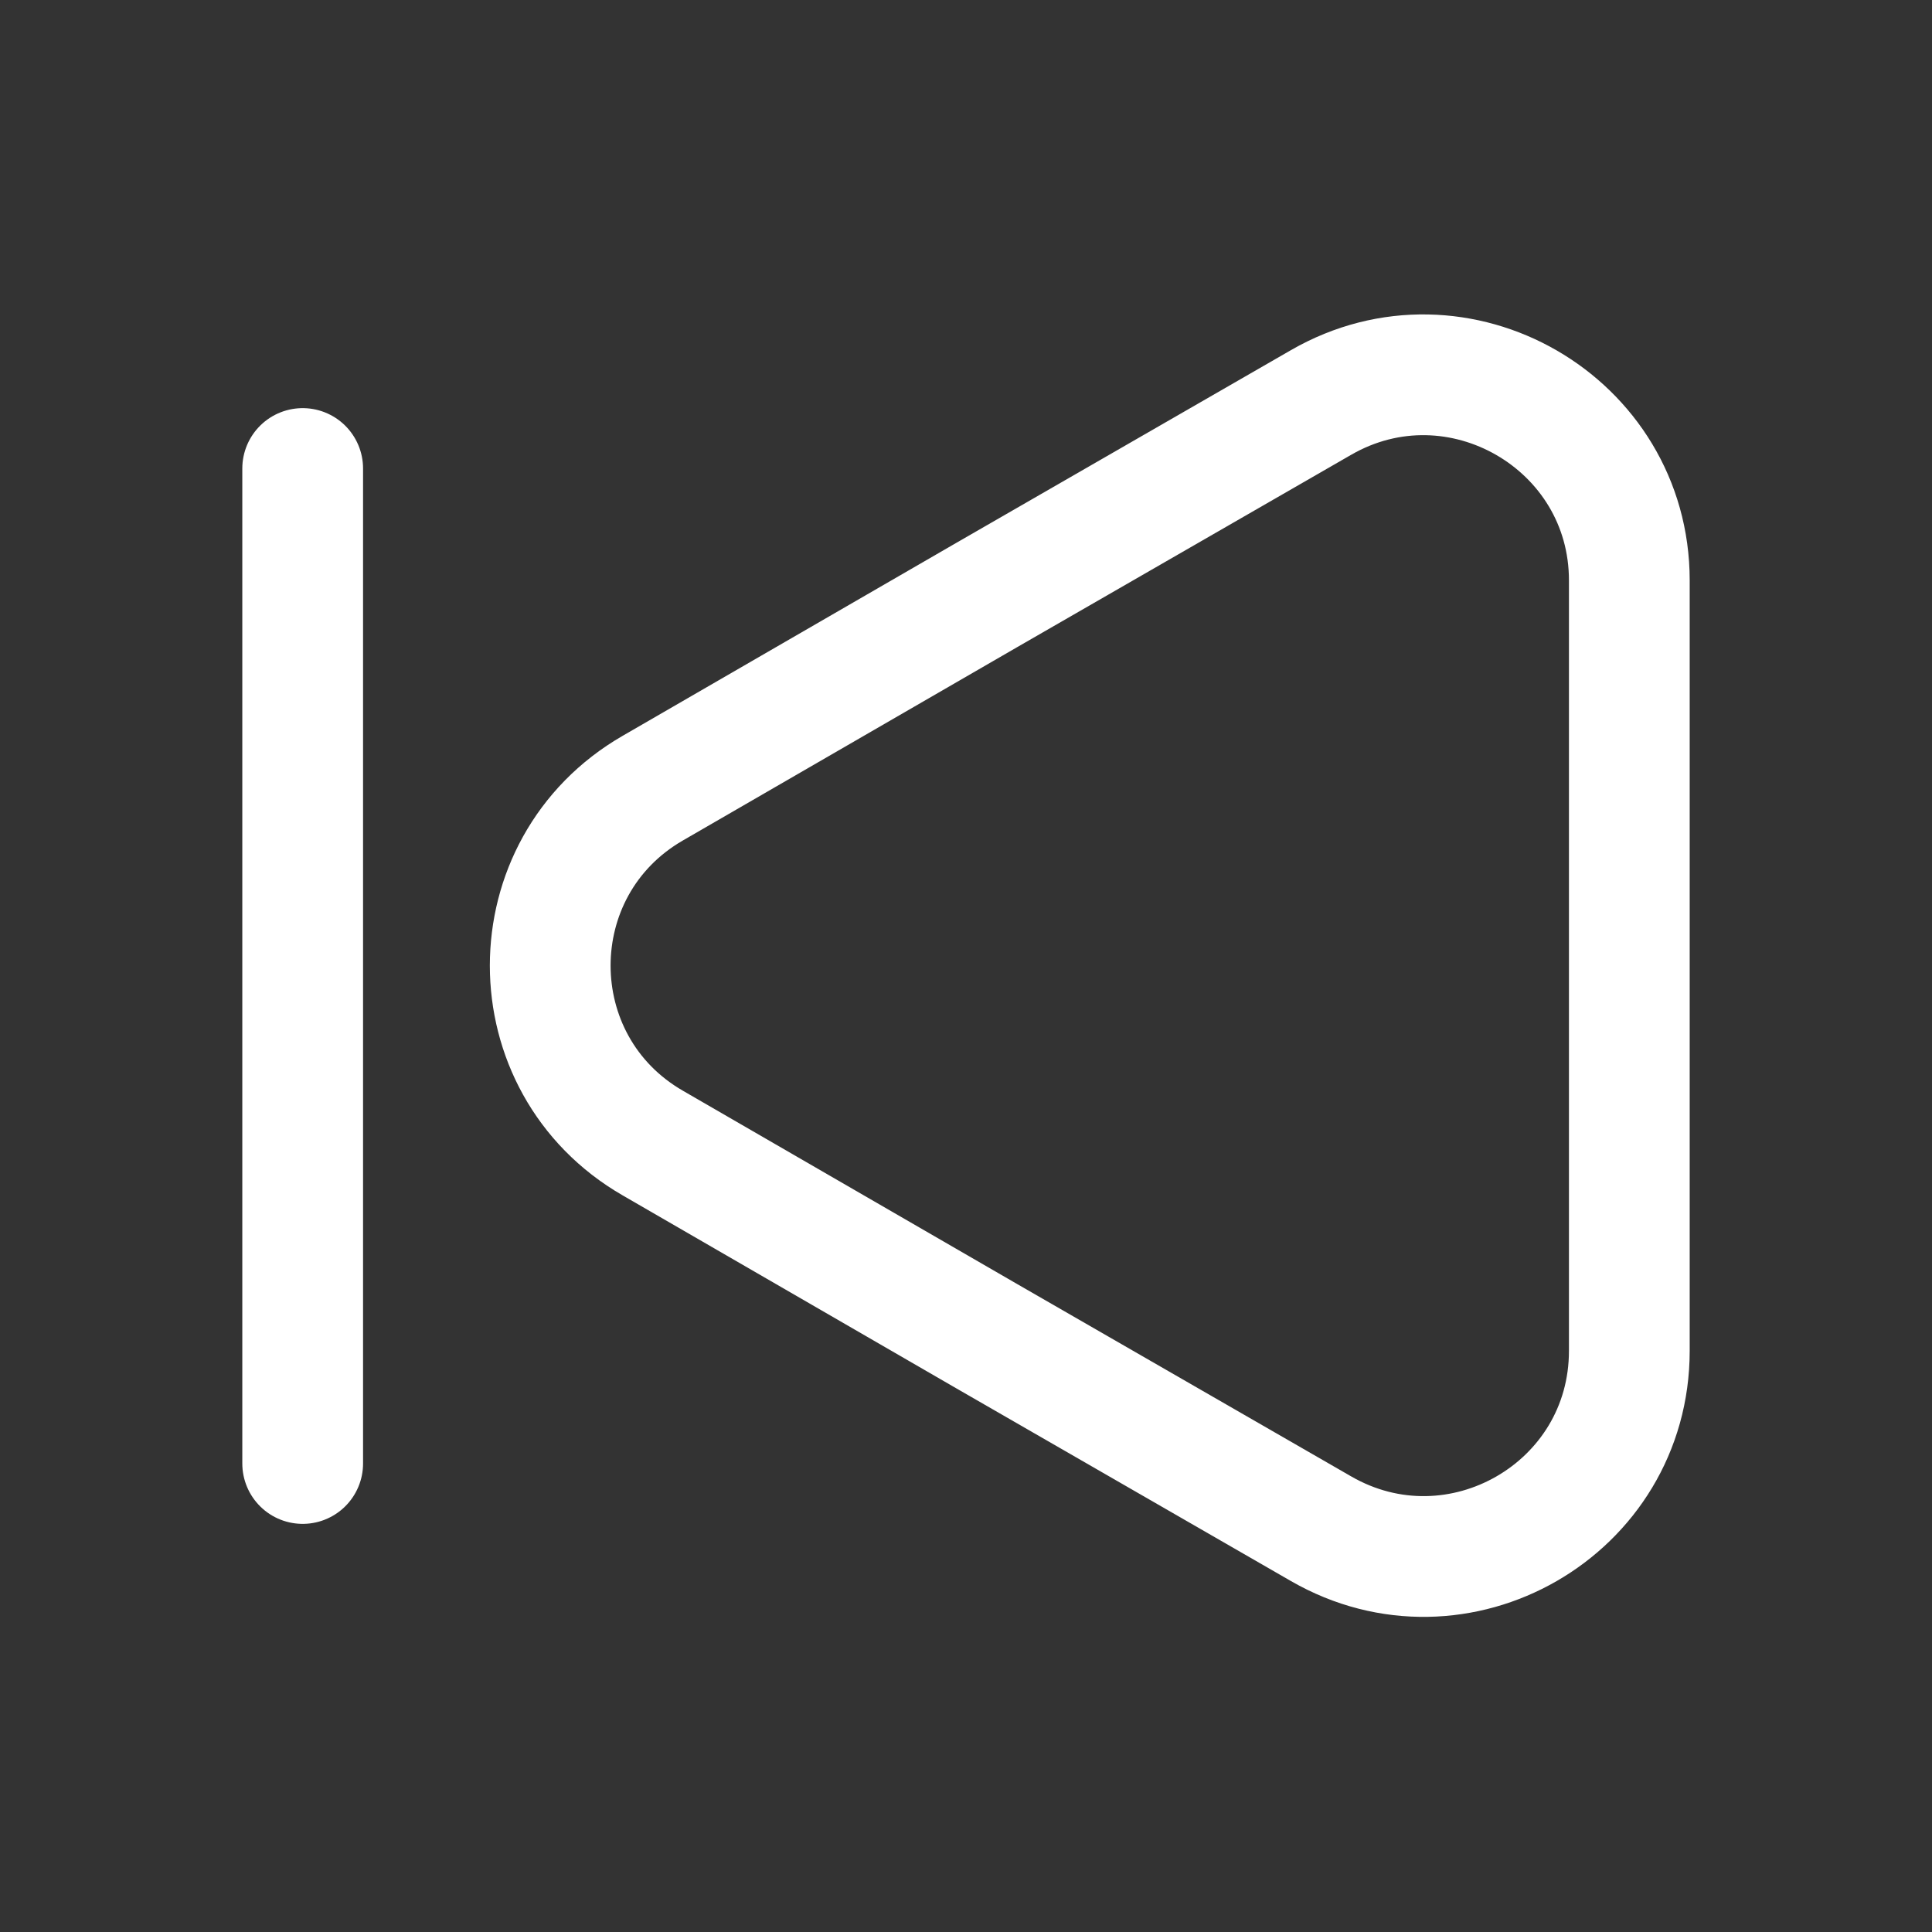 <svg width="24" height="24" viewBox="0 0 24 24" fill="none" xmlns="http://www.w3.org/2000/svg">
<rect x="0" y="0" width="24" height="24" fill="#333333" stroke="none"/>
<path d="M3.76 5.82L3.76 18.18M20.24 16.78V7.21C20.24 5.25 18.11 4.02 16.41 5L12.26 7.39L8.11 9.79C6.41 10.77 6.41 13.22 8.11 14.2L12.26 16.6L16.41 18.99C18.11 19.97 20.24 18.75 20.24 16.78Z" stroke="white" stroke-width="1.5" stroke-linecap="round" stroke-linejoin="round"/>
</svg>
